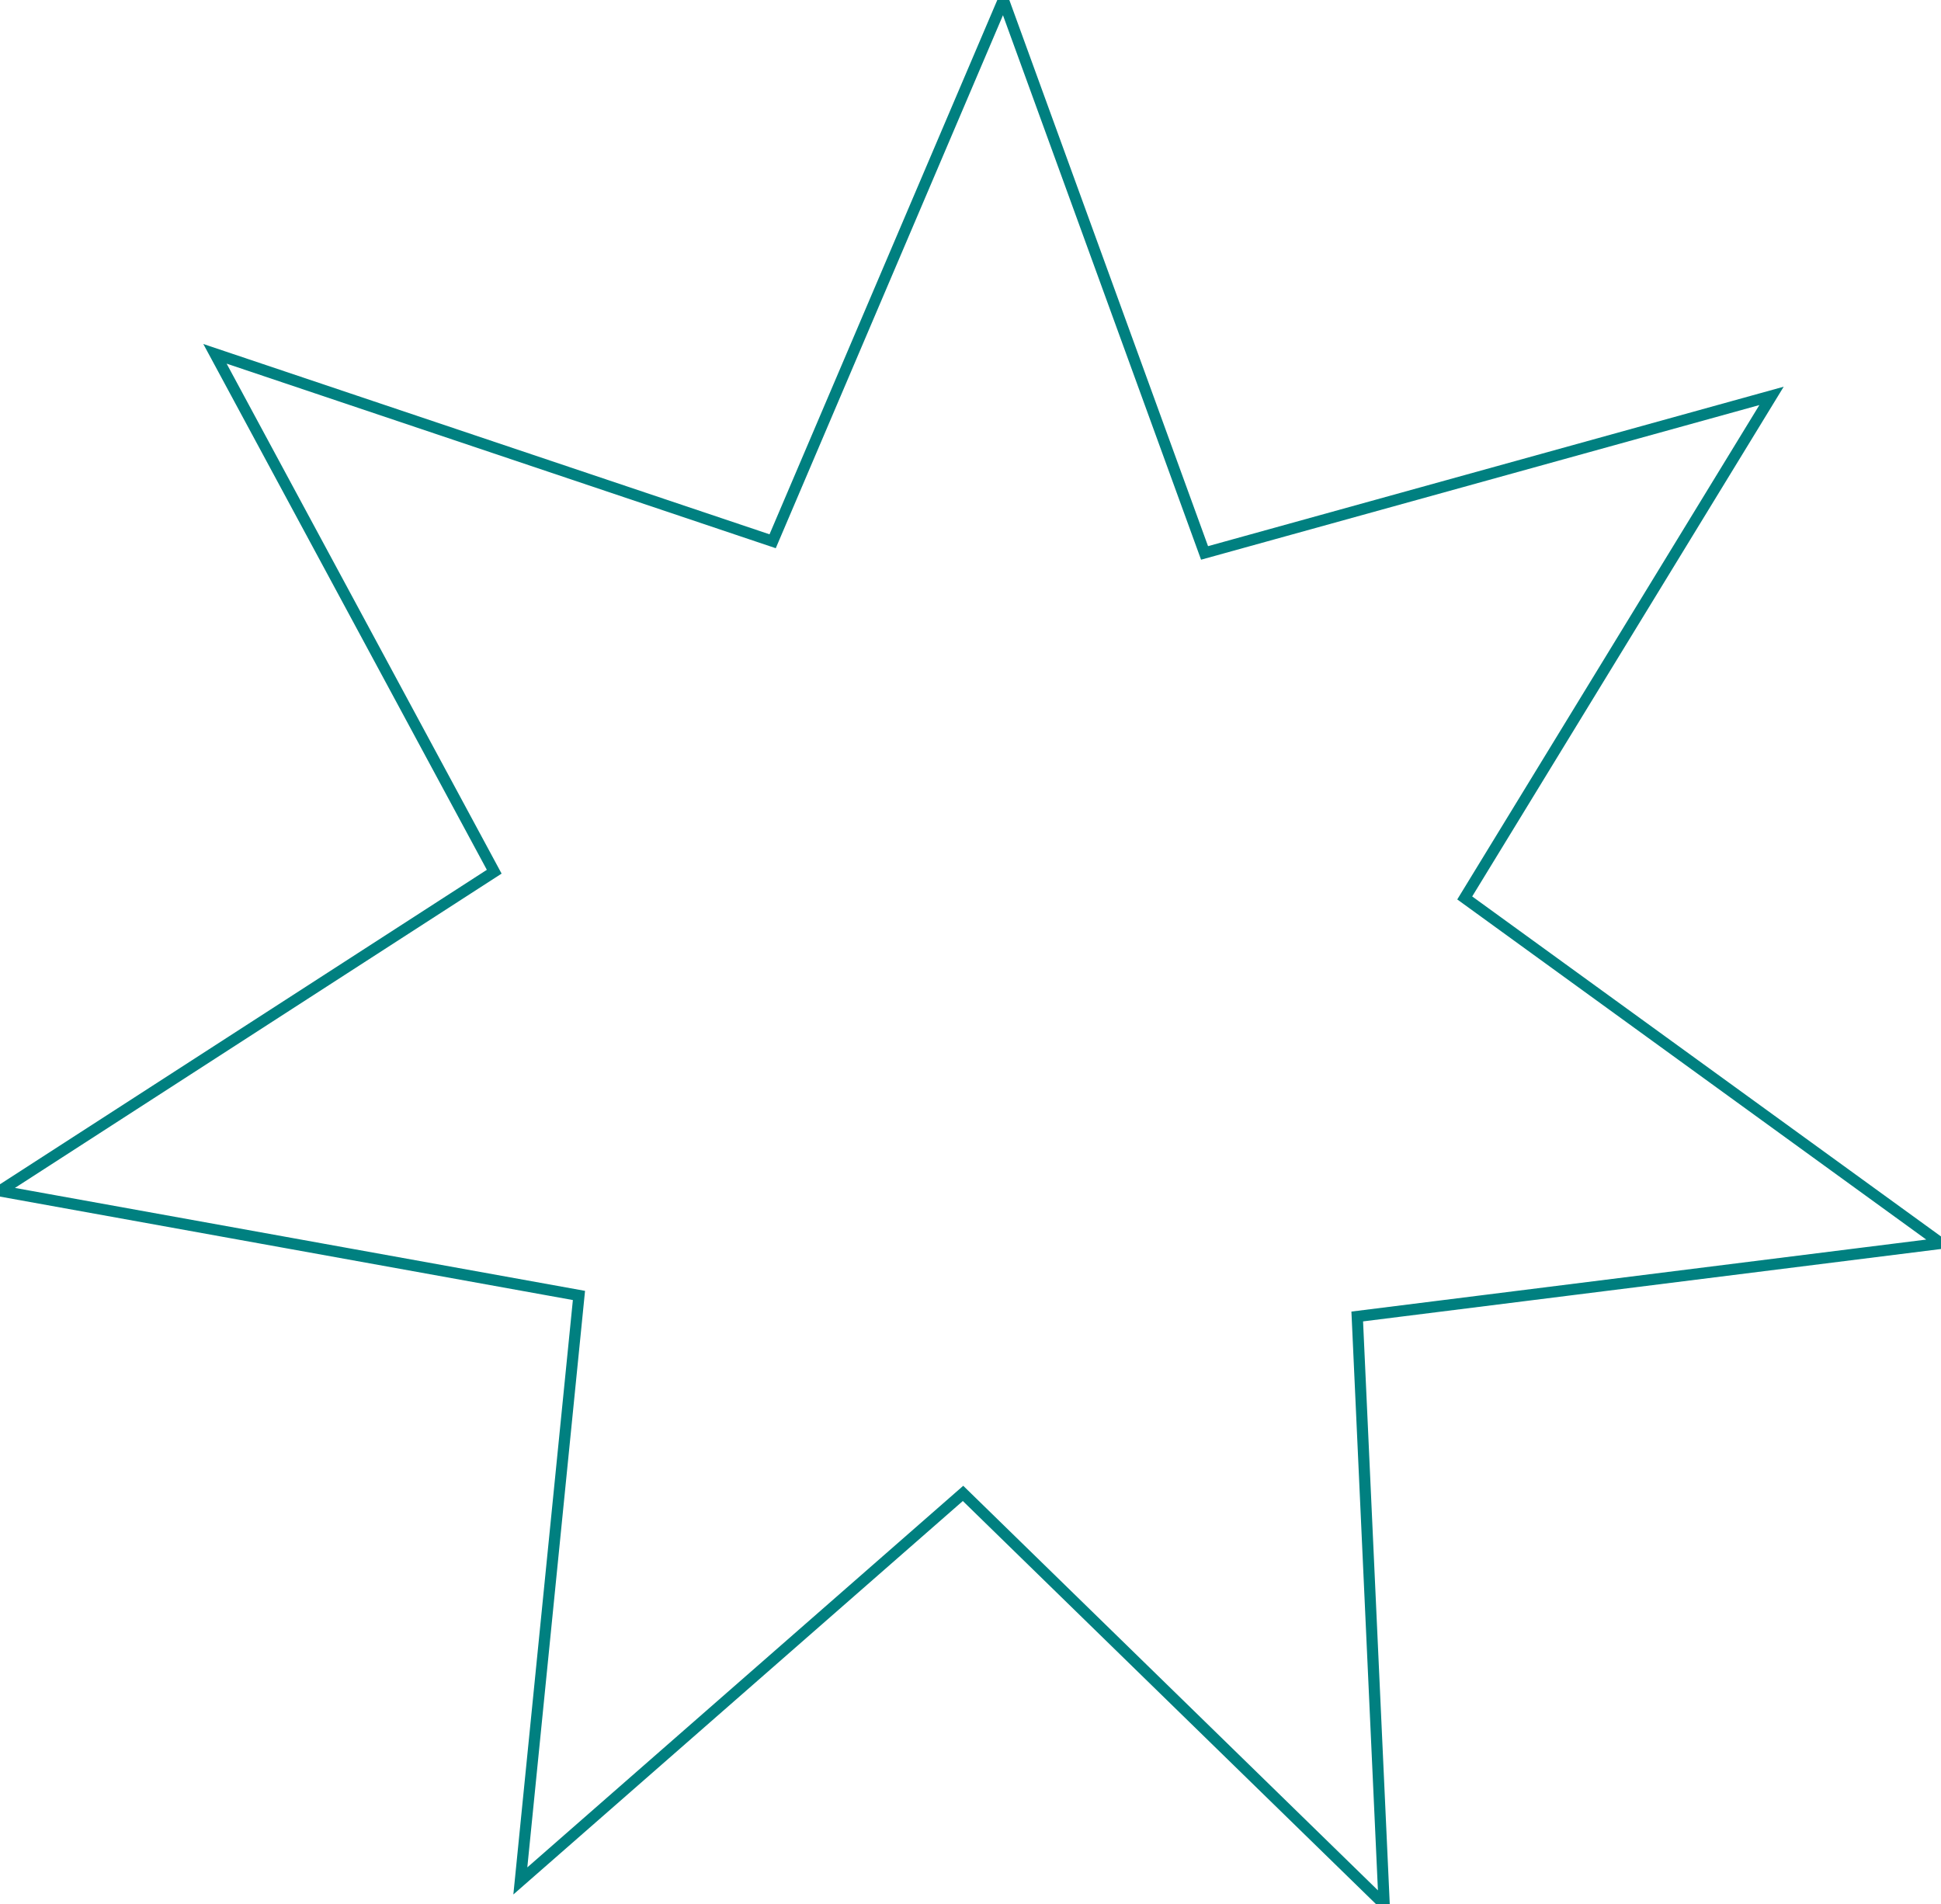 <svg version="1.1" xmlns="http://www.w3.org/2000/svg" xmlns:xlink="http://www.w3.org/1999/xlink" xmlns:ev="http://www.w3.org/2001/xml-events" width="520.317" height="510.4" viewBox="-49.436 85.988 520.317 510.4"><path d="M 321.612,596.387 208.721,486.261 90.049,590.131 105.763,433.207 -49.436,405.187 83.049,319.632 8.191,180.822 157.684,231.061 219.536,85.988 273.465,234.189 425.453,192.096 343.208,326.661 470.881,419.245 314.394,438.844 321.612,596.387" fill="none" stroke="#008080" stroke-width="3" /></svg>